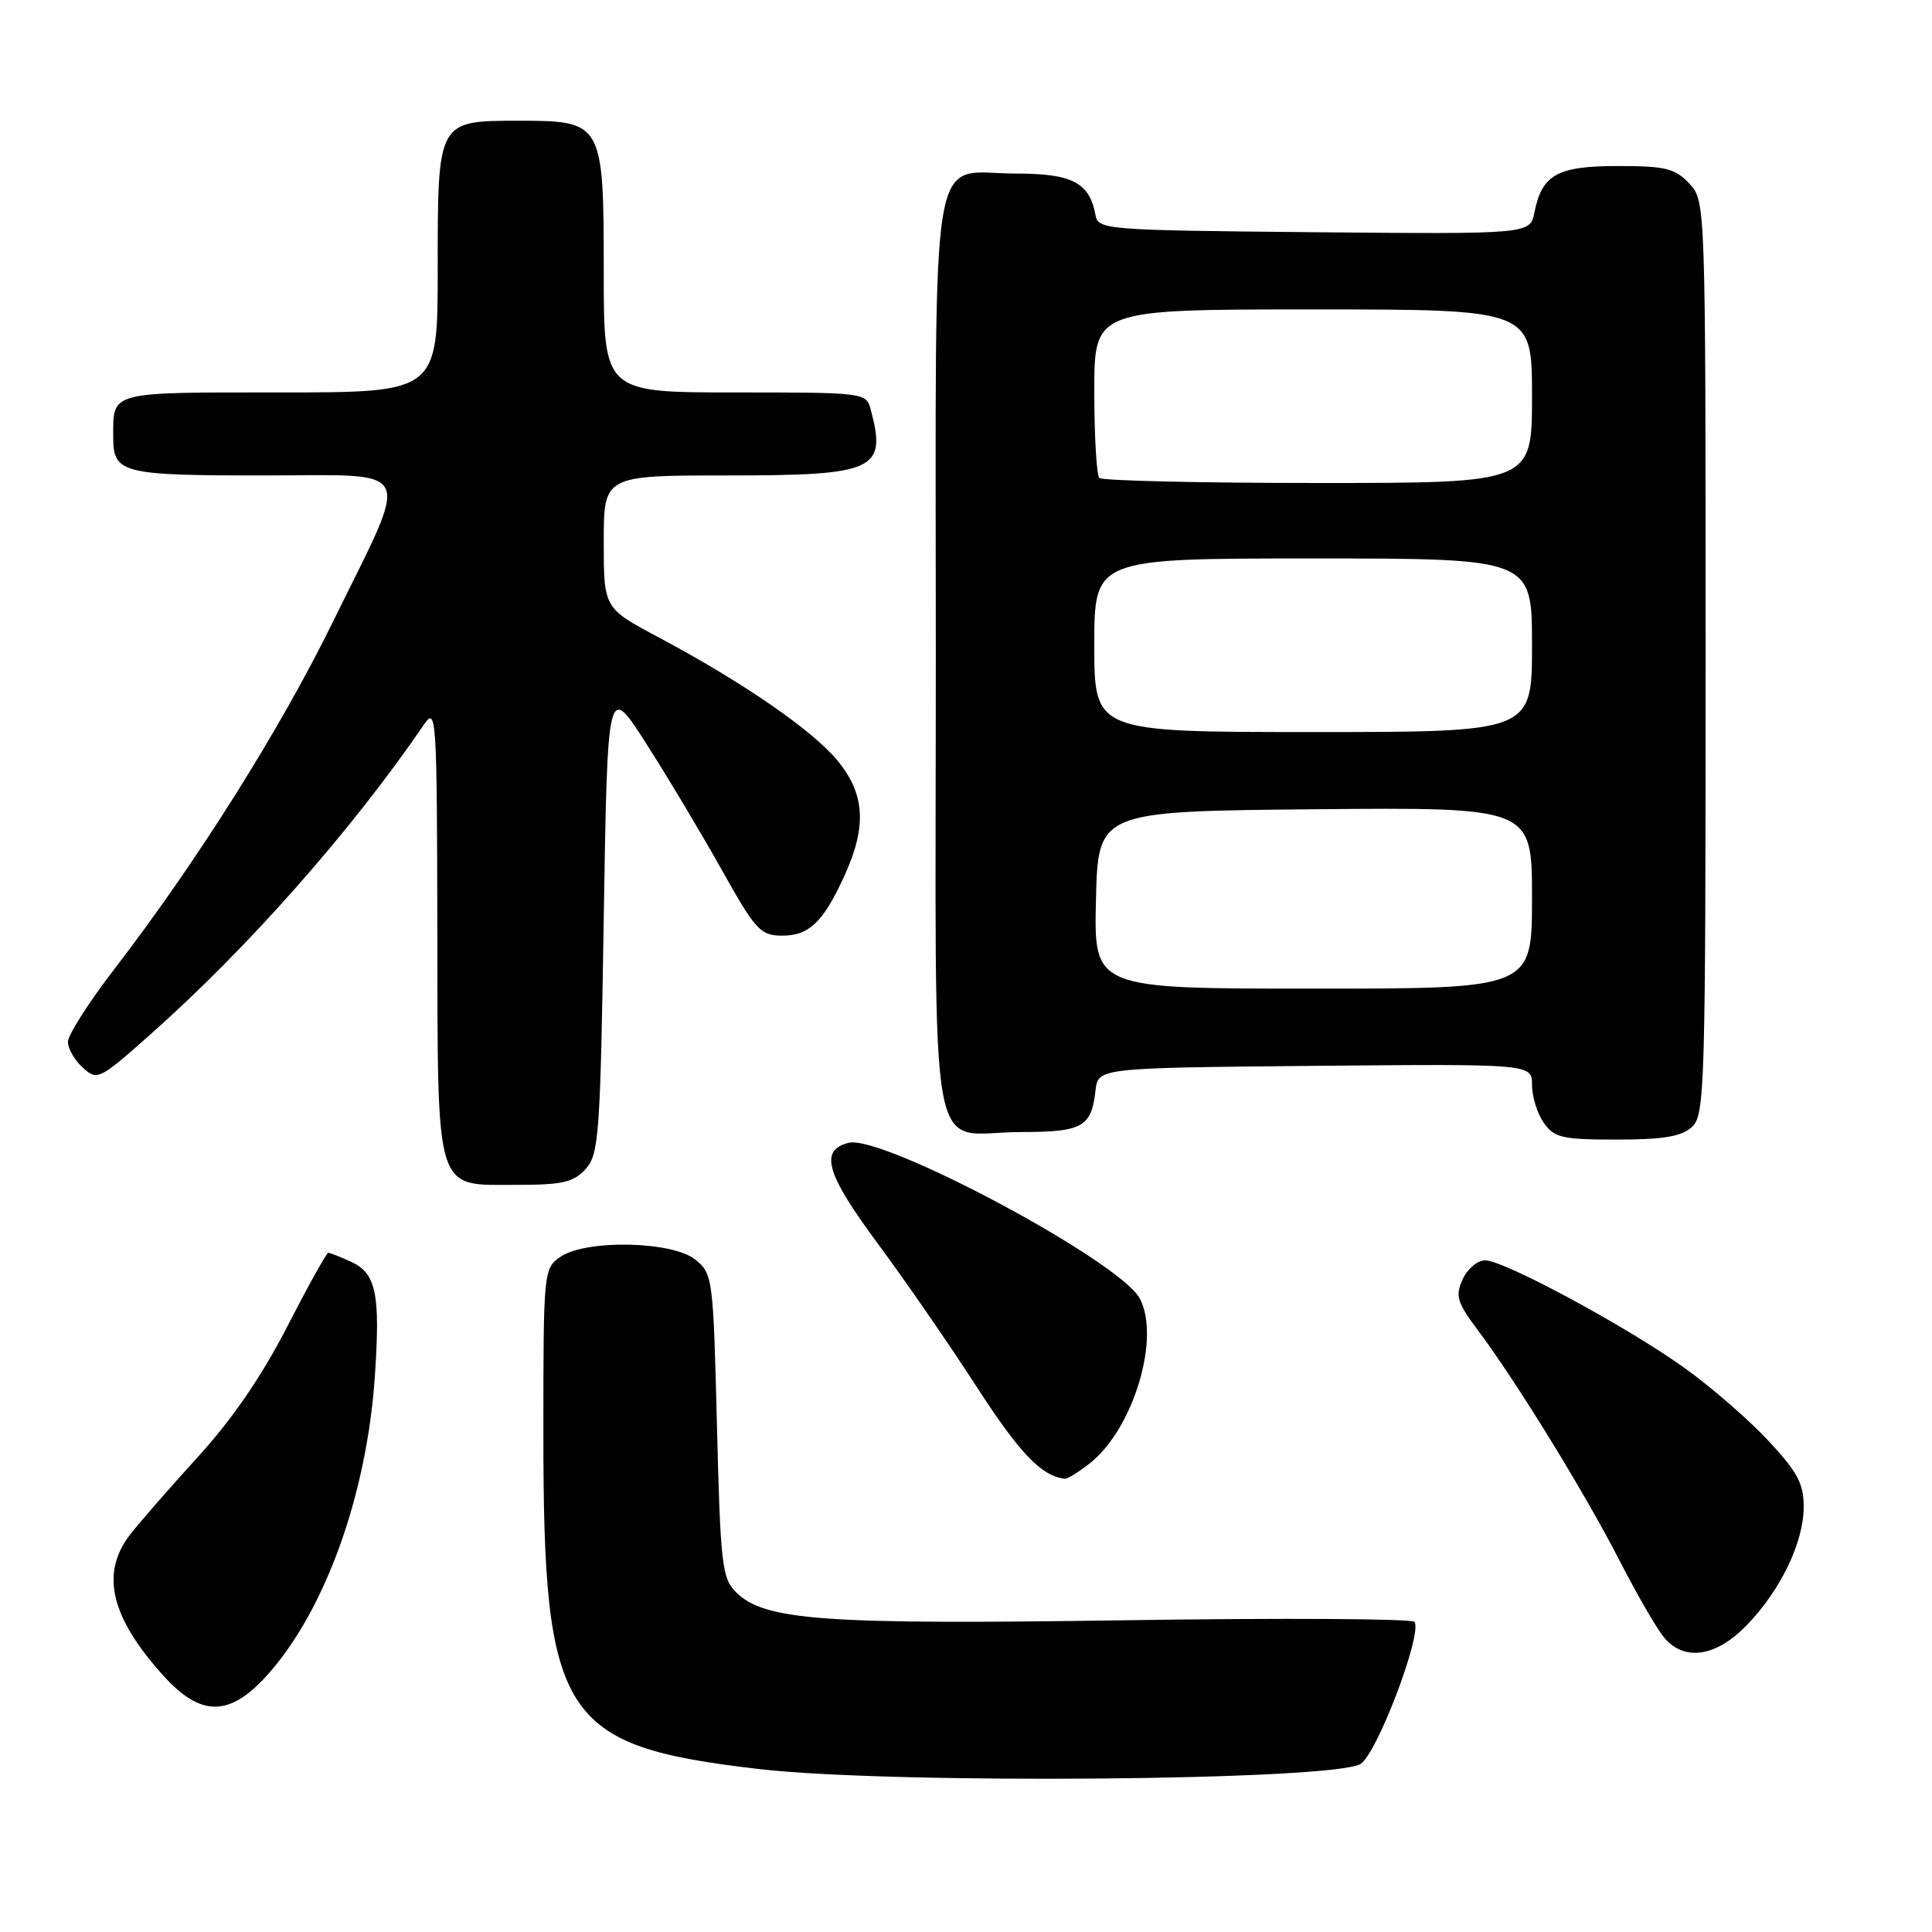 <?xml version="1.0" encoding="UTF-8" standalone="no"?>
<!DOCTYPE svg PUBLIC "-//W3C//DTD SVG 1.1//EN" "http://www.w3.org/Graphics/SVG/1.1/DTD/svg11.dtd" >
<svg xmlns="http://www.w3.org/2000/svg" xmlns:xlink="http://www.w3.org/1999/xlink" version="1.1" viewBox="0 0 256 256">
 <g >
 <path fill="currentColor"
d=" M 180.30 233.72 C 182.50 232.28 188.46 216.56 187.44 214.91 C 187.18 214.48 169.98 214.38 149.23 214.69 C 109.04 215.29 101.29 214.73 97.52 210.97 C 95.67 209.12 95.46 207.31 95.00 188.89 C 94.51 169.29 94.44 168.77 92.14 166.91 C 89.08 164.43 77.58 164.21 74.22 166.56 C 72.04 168.08 72.00 168.52 72.00 189.85 C 72.00 227.71 74.32 231.34 100.50 234.40 C 118.06 236.45 176.91 235.95 180.30 233.72 Z  M 35.35 222.03 C 43.04 213.52 48.60 198.12 49.67 182.38 C 50.41 171.40 49.85 168.71 46.48 167.17 C 45.06 166.53 43.72 166.00 43.50 166.00 C 43.27 166.00 40.82 170.41 38.05 175.80 C 34.69 182.35 30.76 188.08 26.22 193.05 C 22.48 197.15 18.43 201.80 17.21 203.38 C 13.28 208.51 14.67 214.31 21.67 222.06 C 26.60 227.51 30.41 227.50 35.35 222.03 Z  M 231.42 215.38 C 235.94 210.73 239.00 204.37 239.00 199.64 C 239.00 196.58 238.16 195.01 234.25 190.83 C 231.64 188.04 226.64 183.71 223.14 181.21 C 215.42 175.70 199.28 167.00 196.78 167.00 C 195.78 167.00 194.44 168.13 193.81 169.52 C 192.81 171.72 193.05 172.55 195.83 176.27 C 200.99 183.15 210.04 197.89 214.66 206.90 C 217.03 211.52 219.72 216.13 220.64 217.15 C 223.35 220.15 227.44 219.48 231.42 215.38 Z  M 144.40 193.90 C 150.16 189.37 153.82 177.28 151.02 172.05 C 148.38 167.10 116.93 150.30 112.44 151.43 C 108.53 152.41 109.45 155.53 116.39 164.89 C 119.90 169.62 125.78 178.14 129.44 183.80 C 135.14 192.61 138.03 195.62 141.12 195.94 C 141.45 195.97 142.93 195.06 144.40 193.90 Z  M 77.60 154.90 C 79.36 152.95 79.54 150.47 80.00 121.65 C 80.50 90.52 80.50 90.52 85.62 98.51 C 88.43 102.90 92.93 110.43 95.62 115.23 C 100.10 123.24 100.75 123.95 103.60 123.98 C 107.21 124.00 109.11 122.17 111.92 115.98 C 114.88 109.47 114.61 105.20 110.98 100.79 C 107.65 96.75 98.40 90.38 87.25 84.44 C 80.00 80.58 80.00 80.58 80.00 71.79 C 80.00 63.00 80.00 63.00 96.43 63.00 C 116.00 63.00 117.53 62.30 115.37 54.25 C 114.77 52.03 114.57 52.00 97.38 52.00 C 80.00 52.00 80.00 52.00 80.00 36.00 C 80.00 16.25 79.86 16.00 68.83 16.00 C 57.93 16.00 58.00 15.88 58.00 35.65 C 58.00 52.00 58.00 52.00 37.11 52.00 C 14.32 52.00 15.00 51.82 15.00 57.88 C 15.00 62.72 16.08 63.00 34.81 63.00 C 55.41 63.00 54.54 61.15 44.06 82.50 C 37.06 96.77 26.09 114.19 15.12 128.45 C 11.75 132.83 9.00 137.15 9.00 138.05 C 9.00 138.95 9.89 140.49 10.97 141.47 C 12.89 143.21 13.14 143.09 19.90 137.09 C 32.86 125.60 46.58 110.06 56.20 95.98 C 57.81 93.62 57.90 94.94 57.95 123.03 C 58.01 158.57 57.53 157.00 68.40 157.00 C 74.54 157.00 75.99 156.67 77.60 154.90 Z  M 224.17 149.35 C 225.90 147.78 226.00 144.53 226.00 87.16 C 226.00 26.63 226.00 26.63 223.83 24.31 C 221.94 22.31 220.69 22.00 214.40 22.00 C 206.35 22.00 204.33 23.12 203.32 28.14 C 202.74 31.03 202.74 31.03 174.14 30.77 C 146.42 30.51 145.52 30.44 145.16 28.50 C 144.37 24.20 142.09 23.00 134.67 23.00 C 122.95 23.00 124.00 16.70 124.00 87.12 C 124.00 157.19 122.71 150.00 135.31 150.00 C 143.43 150.00 144.62 149.34 145.16 144.50 C 145.50 141.50 145.50 141.50 174.25 141.23 C 203.00 140.97 203.00 140.97 203.00 143.76 C 203.00 145.30 203.70 147.56 204.56 148.78 C 205.95 150.76 206.98 151.00 214.23 151.00 C 220.38 151.00 222.79 150.60 224.17 149.35 Z  M 145.22 119.25 C 145.50 107.50 145.50 107.50 174.25 107.23 C 203.00 106.97 203.00 106.97 203.00 118.98 C 203.00 131.00 203.00 131.00 173.97 131.00 C 144.94 131.00 144.94 131.00 145.22 119.25 Z  M 145.00 85.50 C 145.00 74.00 145.00 74.00 174.00 74.00 C 203.00 74.00 203.00 74.00 203.00 85.50 C 203.00 97.00 203.00 97.00 174.00 97.00 C 145.00 97.00 145.00 97.00 145.00 85.50 Z  M 145.67 63.33 C 145.30 62.97 145.00 57.79 145.00 51.83 C 145.00 41.00 145.00 41.00 174.00 41.00 C 203.00 41.00 203.00 41.00 203.00 52.50 C 203.00 64.00 203.00 64.00 174.67 64.00 C 159.08 64.00 146.03 63.70 145.67 63.33 Z "/>
</g>
</svg>
